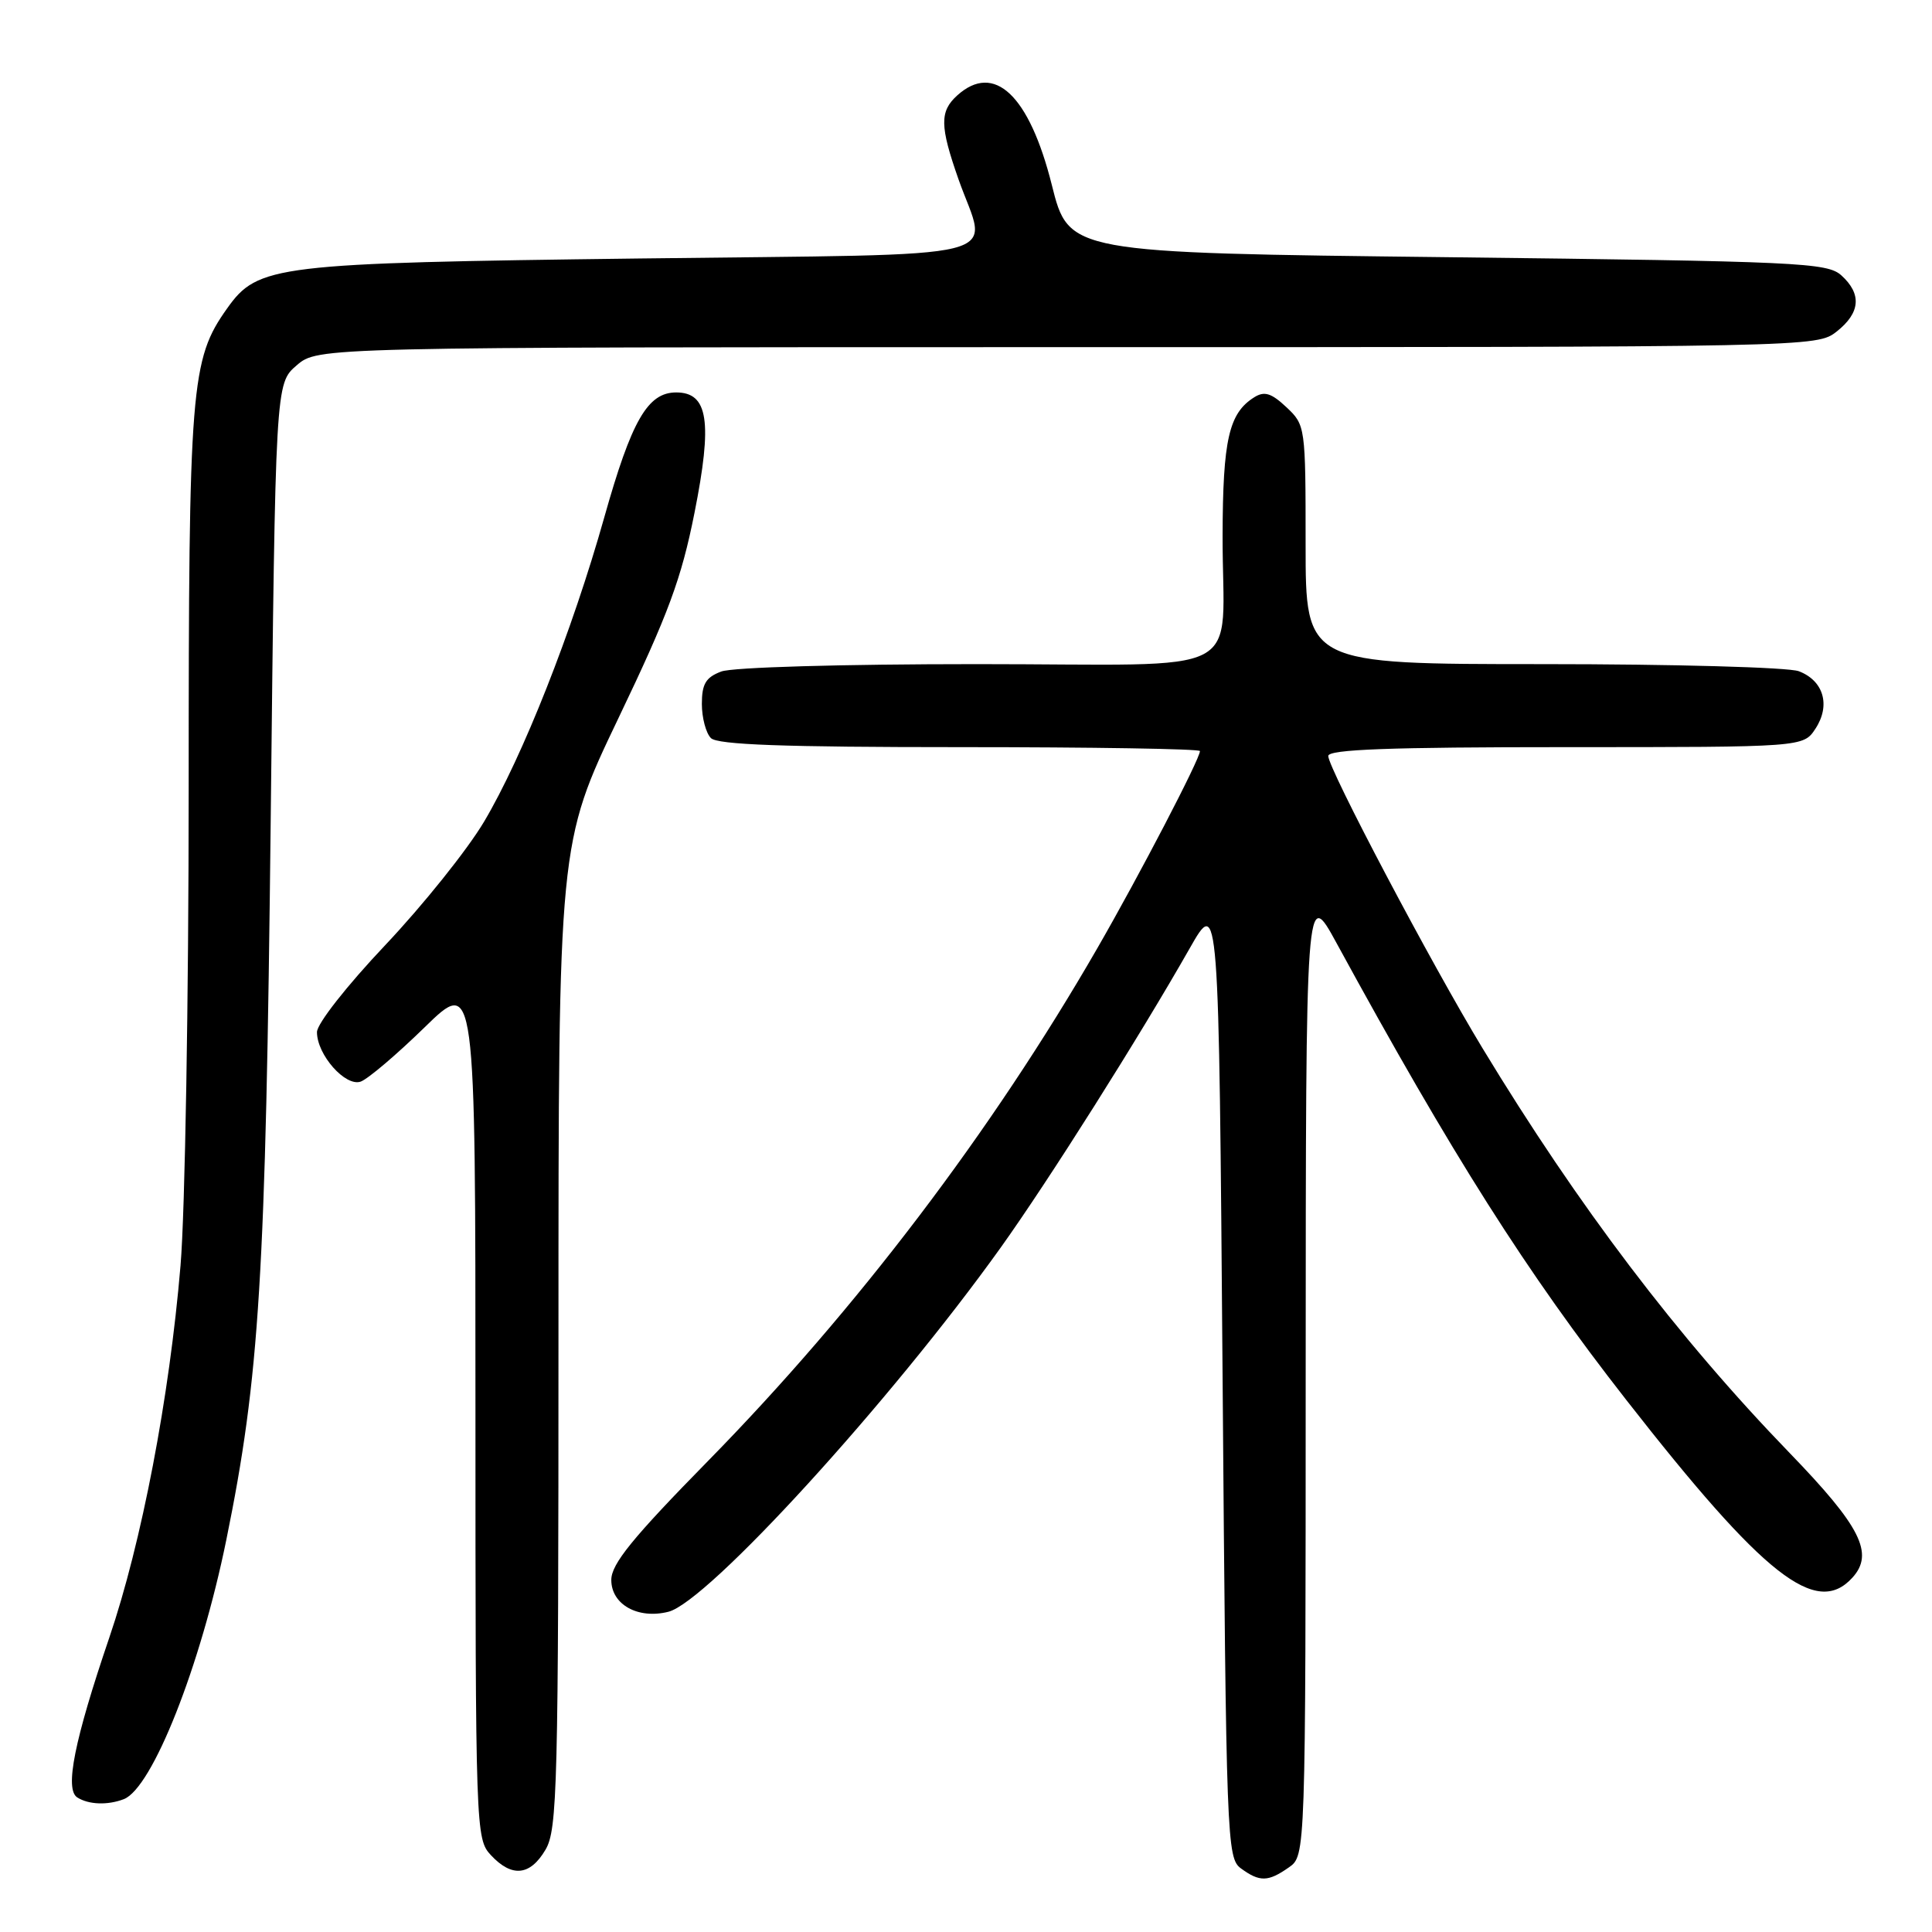 <?xml version="1.0" encoding="UTF-8" standalone="no"?>
<!DOCTYPE svg PUBLIC "-//W3C//DTD SVG 1.1//EN" "http://www.w3.org/Graphics/SVG/1.1/DTD/svg11.dtd" >
<svg xmlns="http://www.w3.org/2000/svg" xmlns:xlink="http://www.w3.org/1999/xlink" version="1.1" viewBox="0 0 256 256">
 <g >
 <path fill="currentColor"
d=" M 170.78 247.44 C 173.00 245.89 173.00 245.89 173.01 181.69 C 173.03 117.50 173.03 117.50 177.12 125.00 C 192.45 153.10 202.26 168.58 215.49 185.50 C 233.77 208.90 240.68 214.32 245.46 209.04 C 248.36 205.84 246.56 202.27 237.13 192.52 C 222.31 177.20 209.12 159.82 196.45 138.91 C 189.70 127.79 176.00 101.83 176.00 100.17 C 176.00 99.30 184.15 99.00 207.48 99.00 C 238.95 99.00 238.95 99.00 240.56 96.55 C 242.59 93.45 241.64 90.19 238.35 88.94 C 236.99 88.42 221.72 88.00 204.43 88.00 C 173.00 88.00 173.00 88.00 173.00 72.17 C 173.00 56.51 172.97 56.32 170.46 53.96 C 168.46 52.08 167.54 51.80 166.21 52.63 C 162.83 54.74 162.03 58.24 162.00 71.00 C 161.96 90.17 166.11 88.00 129.45 88.00 C 111.52 88.00 97.03 88.42 95.57 88.98 C 93.52 89.75 93.00 90.63 93.00 93.28 C 93.00 95.10 93.54 97.14 94.20 97.80 C 95.08 98.68 103.80 99.00 127.20 99.00 C 144.69 99.00 159.00 99.23 159.00 99.52 C 159.00 100.56 150.99 115.95 145.41 125.63 C 131.44 149.88 113.48 173.54 93.83 193.57 C 83.79 203.80 81.00 207.24 81.00 209.35 C 81.00 212.61 84.53 214.58 88.56 213.57 C 93.77 212.27 118.02 185.69 132.60 165.31 C 138.95 156.43 150.96 137.41 157.63 125.68 C 161.50 118.87 161.50 118.87 162.00 182.52 C 162.48 244.06 162.56 246.21 164.44 247.58 C 166.92 249.39 168.03 249.37 170.78 247.44 Z  M 72.28 245.10 C 73.86 242.43 74.00 236.79 74.00 176.98 C 74.00 111.77 74.00 111.77 81.96 95.13 C 88.55 81.38 90.29 76.68 92.02 67.97 C 94.43 55.86 93.85 52.00 89.60 52.00 C 85.82 52.00 83.69 55.70 80.07 68.55 C 75.82 83.65 69.25 100.28 64.14 108.88 C 61.93 112.60 56.04 119.95 51.06 125.22 C 45.96 130.61 42.00 135.65 42.00 136.76 C 42.00 139.76 45.76 144.02 47.79 143.32 C 48.73 142.99 52.54 139.76 56.25 136.14 C 63.00 129.55 63.00 129.55 63.00 186.59 C 63.00 242.60 63.04 243.66 65.04 245.81 C 67.82 248.80 70.24 248.56 72.28 245.10 Z  M 16.40 238.40 C 20.18 236.95 26.58 220.77 29.99 204.03 C 34.39 182.45 35.21 169.19 35.87 108.66 C 36.50 50.82 36.50 50.82 39.31 48.41 C 42.11 46.00 42.11 46.00 141.42 46.00 C 240.38 46.00 240.74 45.99 243.37 43.93 C 246.51 41.45 246.72 38.96 243.99 36.49 C 242.12 34.80 238.45 34.63 191.80 34.08 C 141.62 33.50 141.62 33.50 139.37 24.50 C 136.38 12.59 131.74 8.21 126.83 12.65 C 124.50 14.76 124.53 16.71 127.00 23.74 C 130.87 34.75 135.44 33.61 84.75 34.25 C 36.37 34.86 34.18 35.12 30.10 40.86 C 25.27 47.65 25.00 51.02 25.00 104.63 C 25.00 132.27 24.52 160.65 23.92 167.70 C 22.45 185.18 18.77 204.41 14.48 217.00 C 9.85 230.60 8.55 237.10 10.24 238.17 C 11.75 239.13 14.26 239.22 16.40 238.40 Z "/>
</g>
</svg>